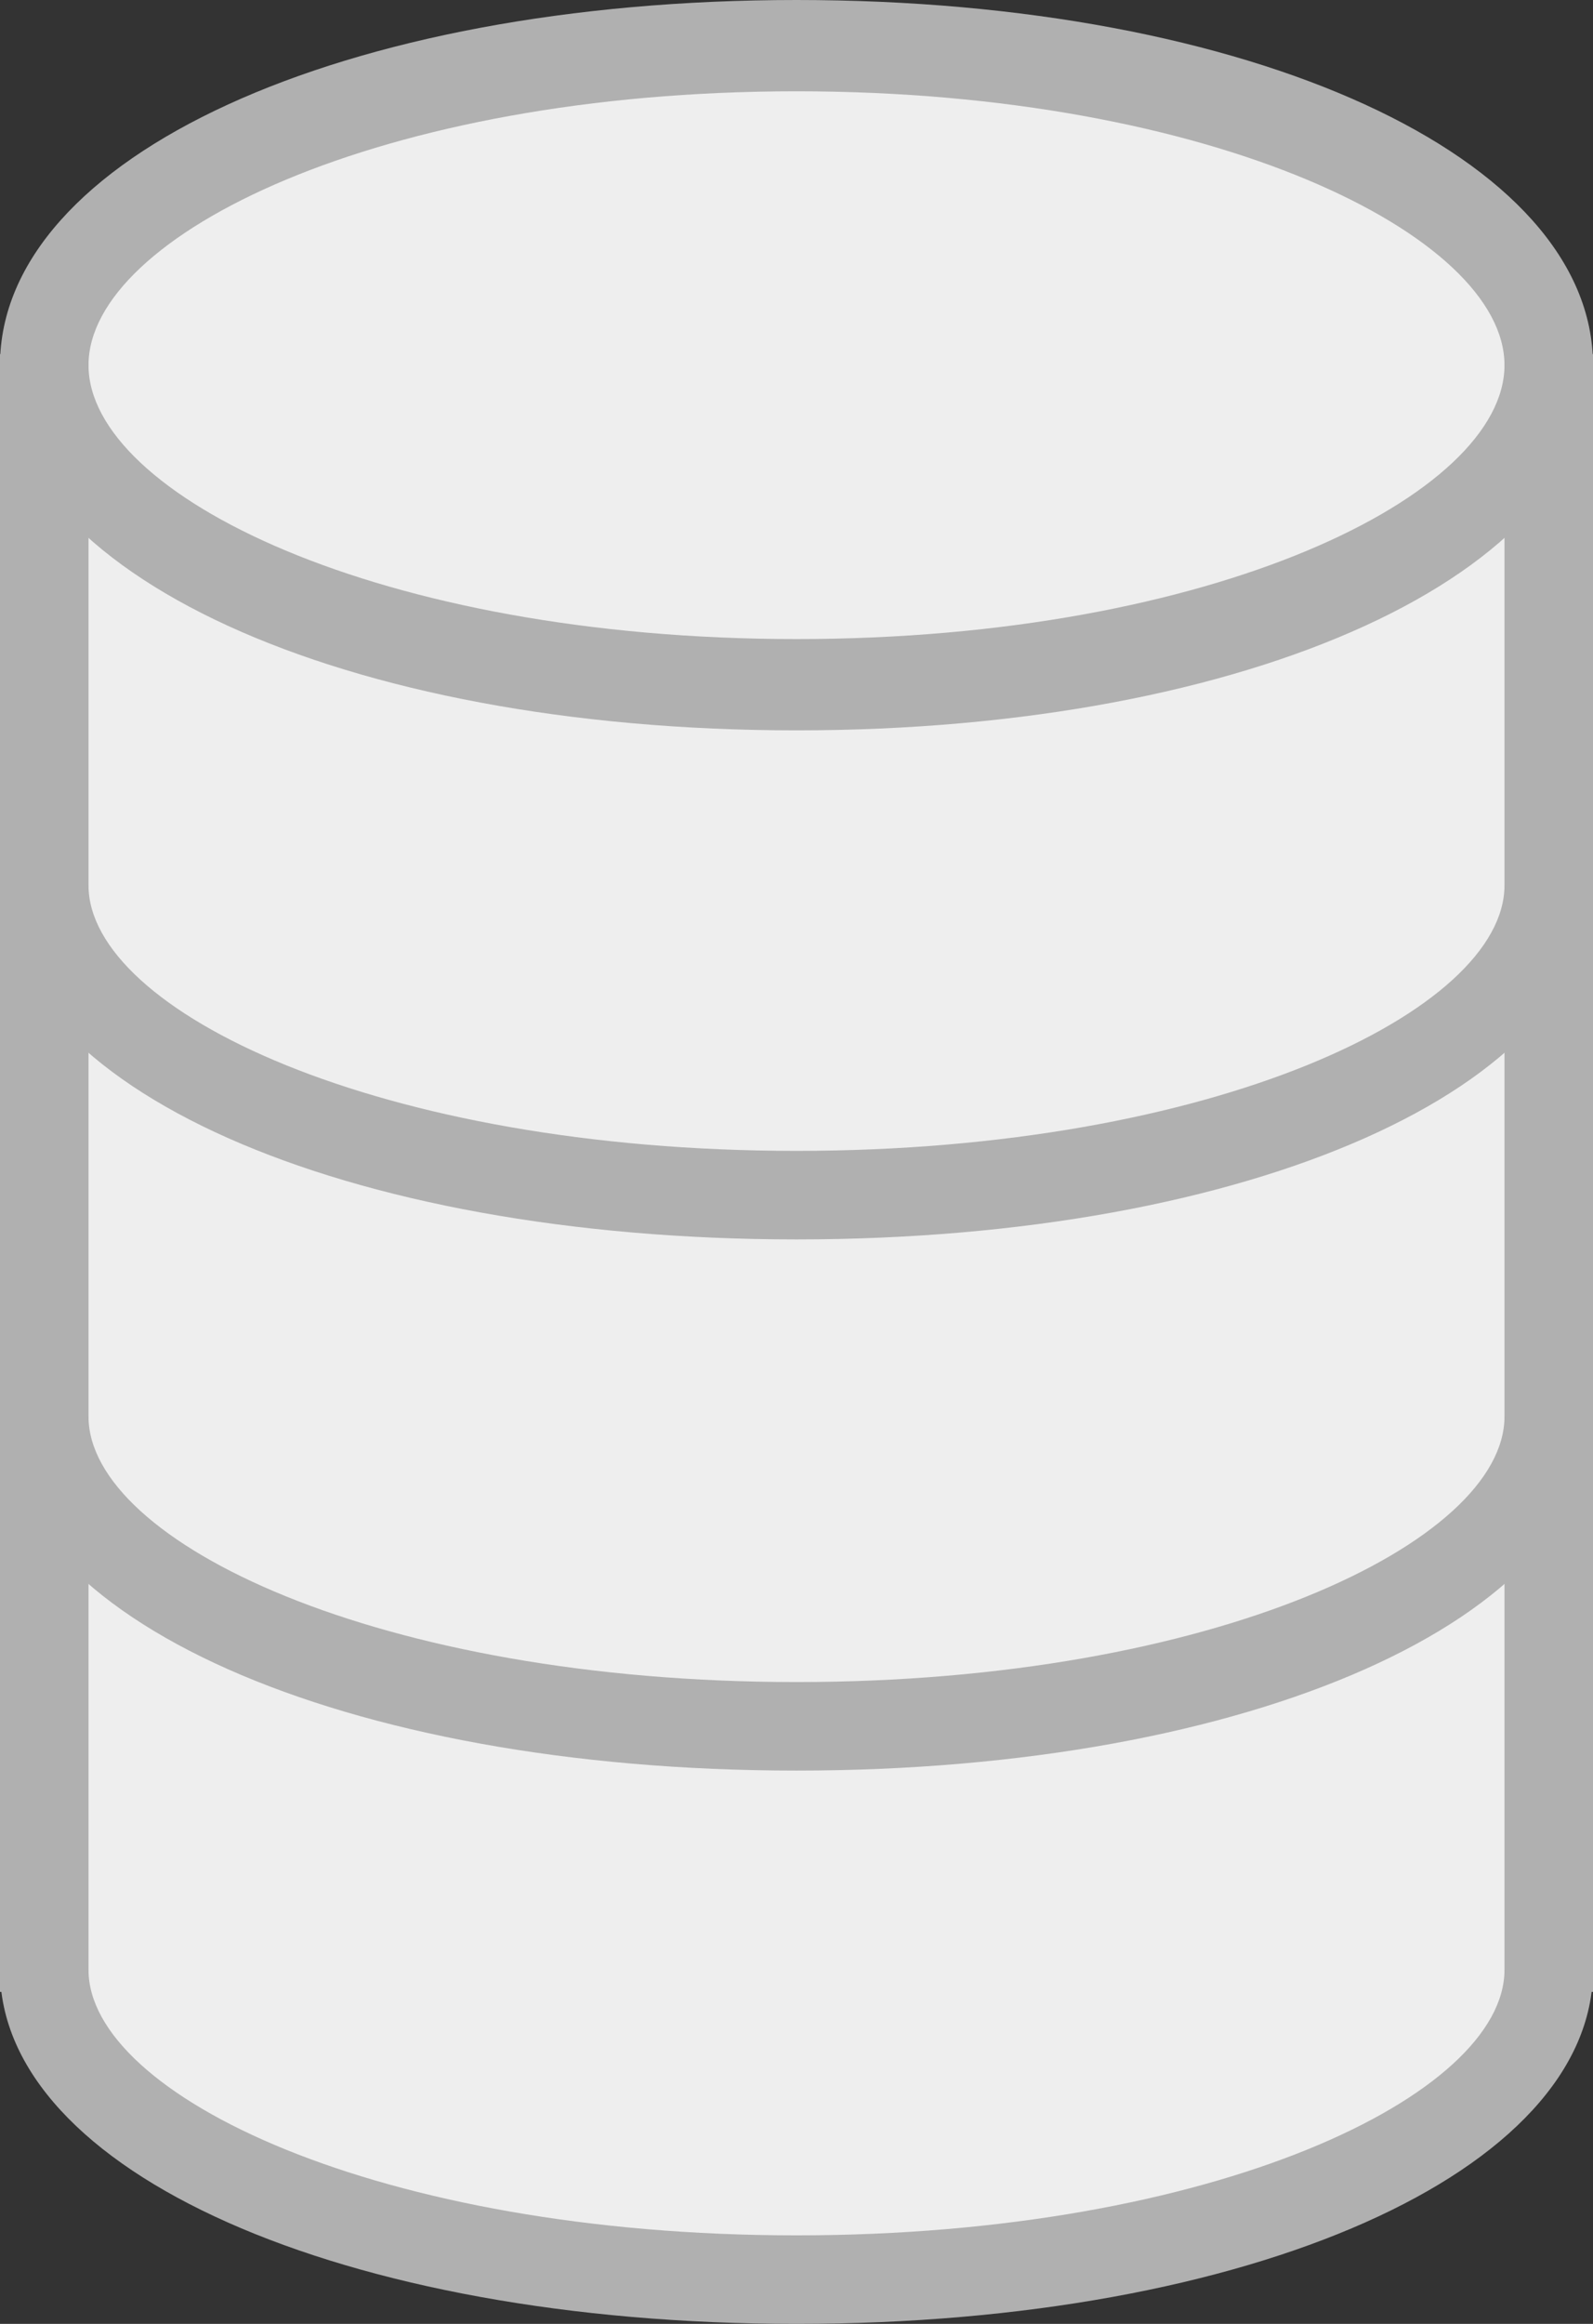 <?xml version="1.0" encoding="UTF-8"?>
<svg width="72px" height="105px" viewBox="0 0 72 105" version="1.1" xmlns="http://www.w3.org/2000/svg" xmlns:xlink="http://www.w3.org/1999/xlink">
    <rect x="0" y="0" width="72" height="105" fill="#333333" stroke="none"/>
    <!-- Generator: Sketch 51.1 (57501) - http://www.bohemiancoding.com/sketch -->
    <title>Group 4</title>
    <desc>Created with Sketch.</desc>
    <defs></defs>
    <g id="Data-Sources" stroke="none" stroke-width="1" fill="none" fill-rule="evenodd">
        <g id="Record-List" transform="translate(-713, -228)">
            <g id="Group" transform="translate(713, 228)">
                <g id="Group-4">
                    <path d="M36.5,78 C17.998,78 3,71.732 3,64 C3,76.856 3,85.926 3,88 C3,95.732 17.998,102 36.5,102 C55.002,102 70,95.732 70,88 C70,85.114 70,76.354 70,64 C70,71.732 55.002,78 36.5,78" id="Fill-101" fill="#EEEEEE"></path>
                    <path d="M36.5,54 C17.998,54 3,47.732 3,40 C3,47.574 3,56.118 3,64 C3,71.732 17.998,78 36.5,78 C55.002,78 70,71.732 70,64 C70,56.102 70,47.562 70,40 C70,47.732 55.002,54 36.5,54" id="Fill-102" fill="#EEEEEE"></path>
                    <path d="M3,40 C3,47.732 17.998,54 36.5,54 C55.002,54 70,47.732 70,40 C70,27.698 70,16 70,16 L3,16 C3,16 3,27.706 3,40" id="Fill-103" fill="#EEEEEE"></path>
                    <path d="M70,17.5 C70,25.508 55.002,32 36.5,32 C17.998,32 3,25.508 3,17.5 C3,9.492 17.998,3 36.5,3 C55.002,3 70,9.492 70,17.5" id="Fill-104" fill="#EEEEEE"></path>
                    <g id="Group-3" fill="#B0B0B0">
                        <path d="M36,4.125 C17.142,4.125 4,10.647 4,16.5 C4,22.353 17.142,28.875 36,28.875 C54.86,28.875 68,22.353 68,16.5 C68,10.647 54.86,4.125 36,4.125 Z M36,33 C15.476,33 0,25.905 0,16.5 C0,7.093 15.476,0 36,0 C56.524,0 72,7.093 72,16.5 C72,25.905 56.524,33 36,33 Z" id="Fill-105"></path>
                        <path d="M36,80 C15.476,80 0,73.12 0,64 L4,64 C4,69.676 17.142,76 36,76 C54.86,76 68,69.676 68,64 L72,64 C72,73.12 56.524,80 36,80" id="Fill-107"></path>
                        <path d="M36,105 C15.476,105 0,98.12 0,89 L4,89 C4,94.676 17.142,101 36,101 C54.86,101 68,94.676 68,89 L72,89 C72,98.12 56.524,105 36,105" id="Fill-108"></path>
                        <polygon id="Fill-109" points="68 90 72 90 72 16 68 16"></polygon>
                        <polygon id="Fill-110" points="0 90 4 90 4 16 0 16"></polygon>
                        <path d="M36,56 C15.476,56 0,49.12 0,40 L4,40 C4,45.676 17.142,52 36,52 C54.86,52 68,45.676 68,40 L72,40 C72,49.12 56.524,56 36,56" id="Fill-106"></path>
                    </g>
                </g>
            </g>
        </g>
    </g>
</svg>